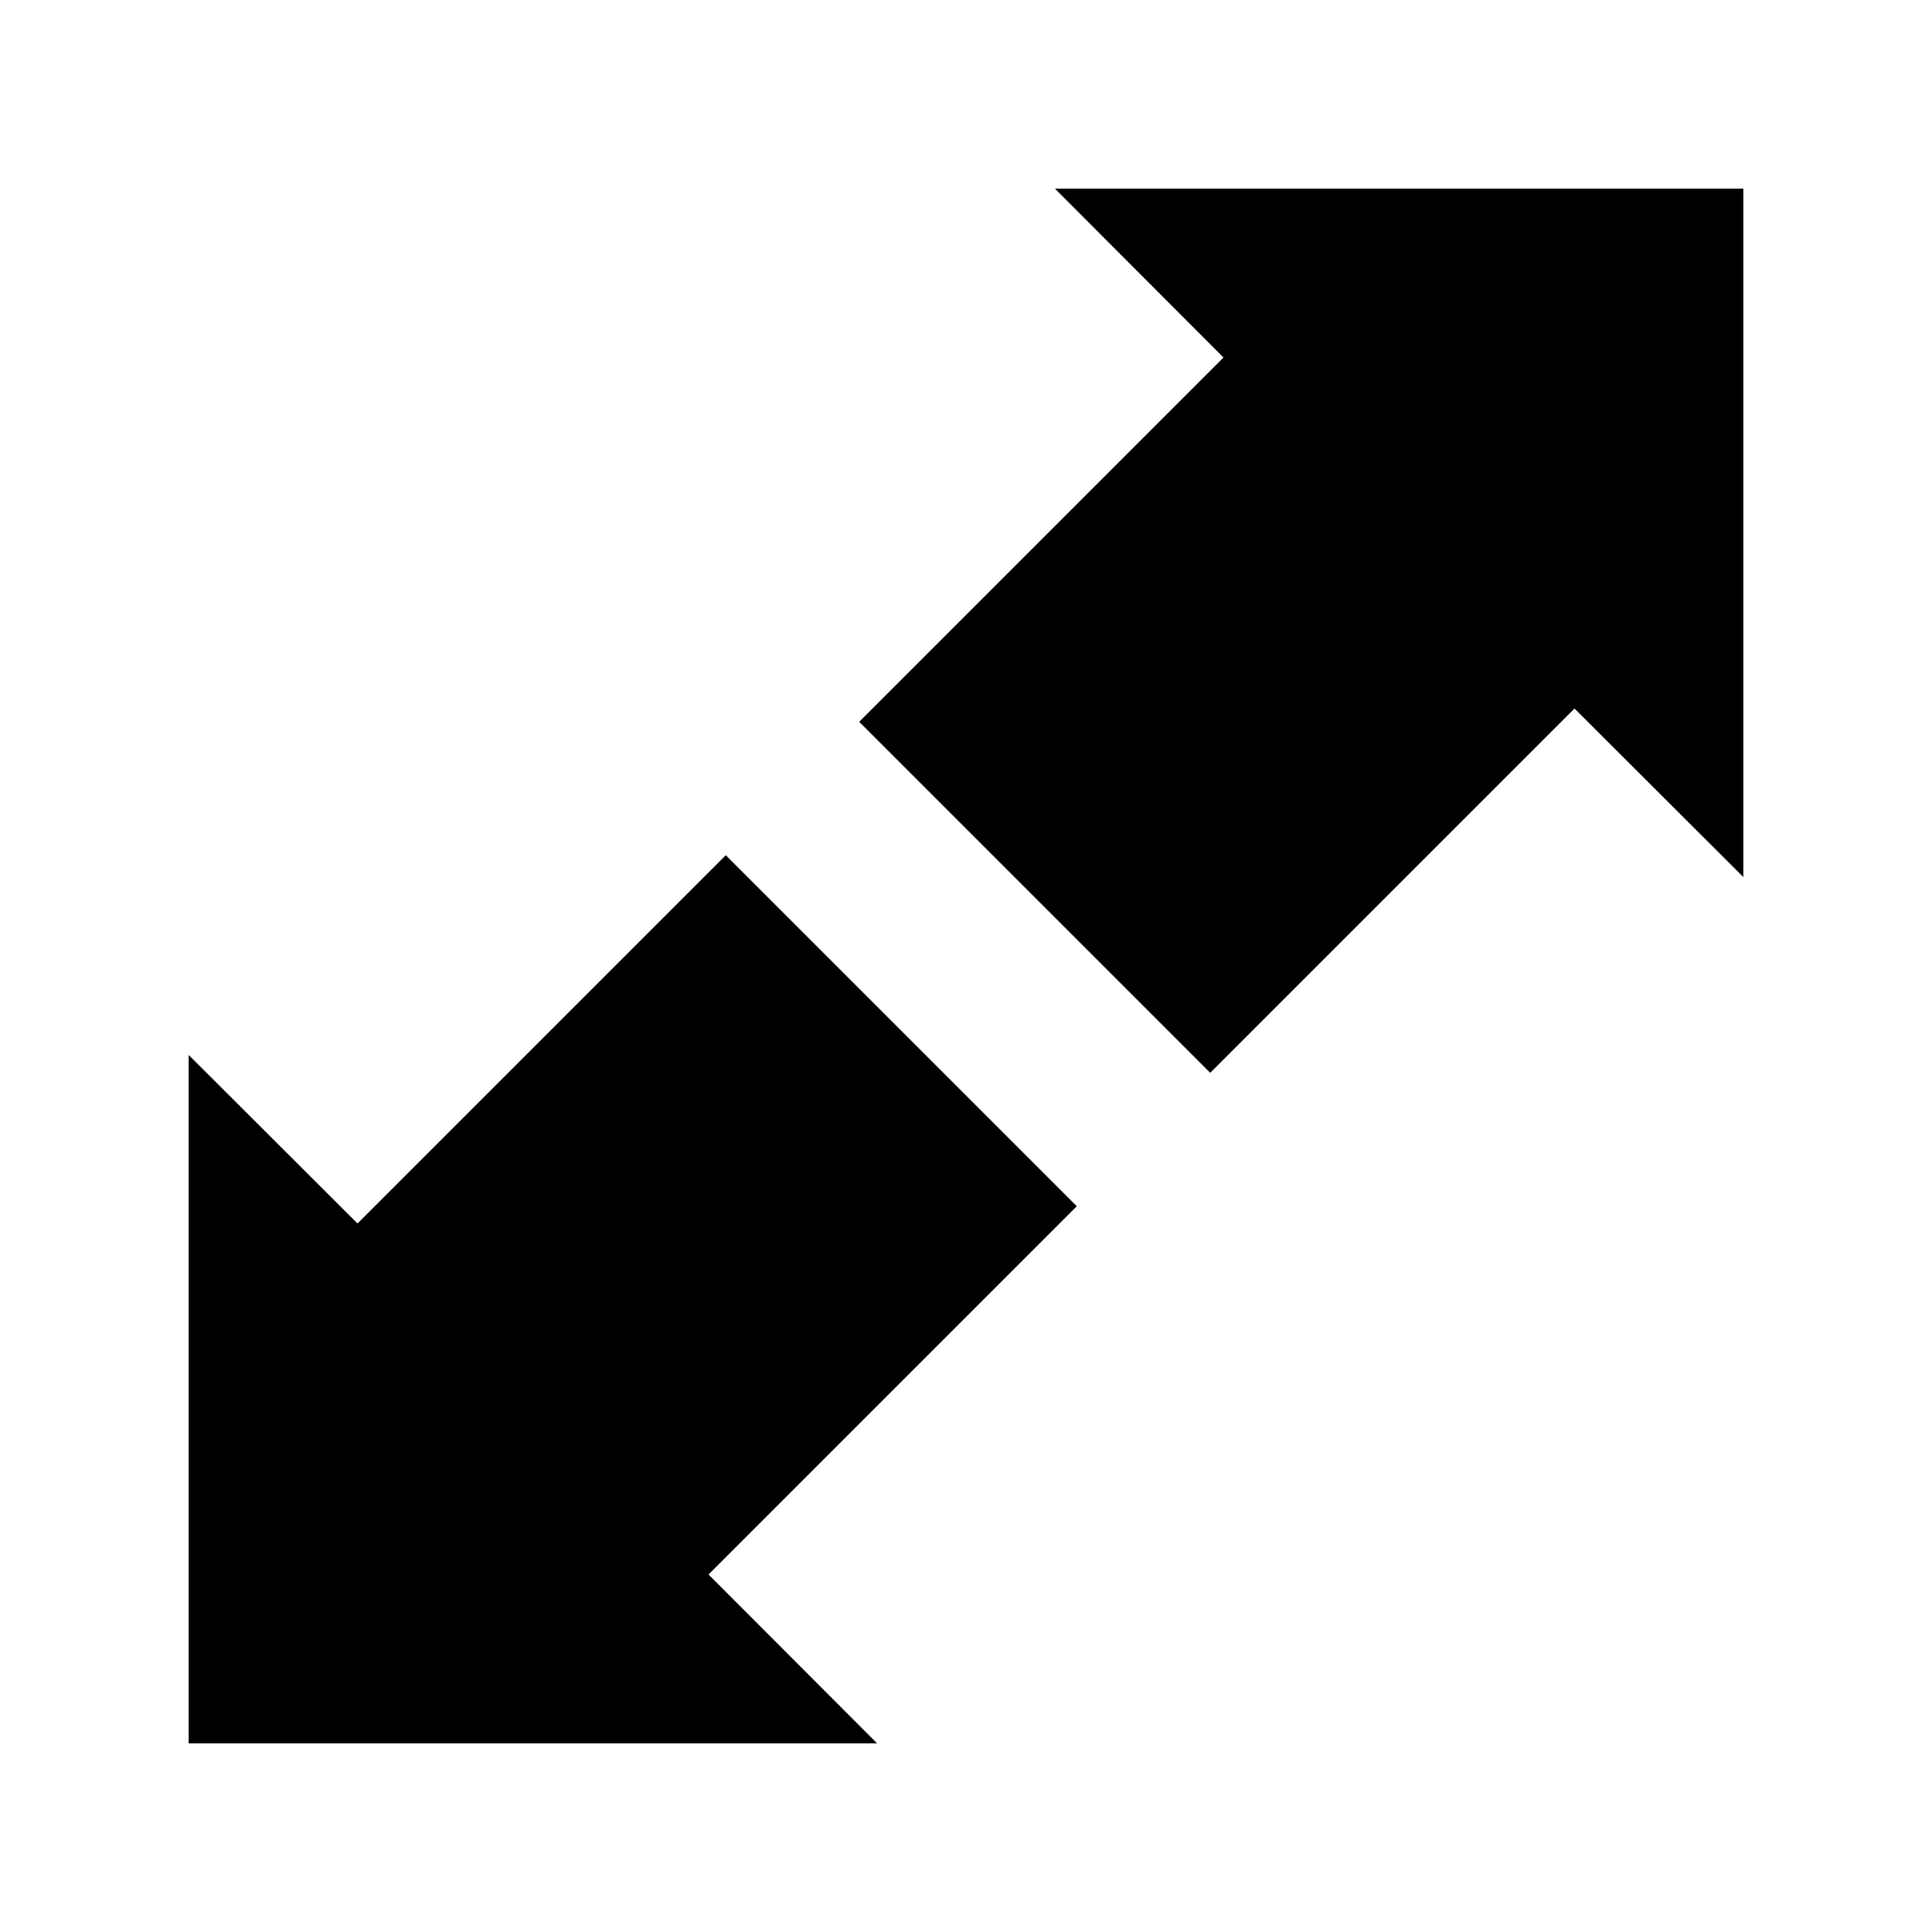 <svg xmlns="http://www.w3.org/2000/svg" width="512" height="512" viewBox="0 0 512 512"><path d="M187.765 417.257l44.666 44.743h-182.431v-182.428l44.744 44.666 97.597-97.597 93.02 93.02-97.596 97.596zm91.807-367.257l44.666 44.743-96.542 96.542 93.02 93.02 96.543-96.543 44.741 44.666v-182.428h-182.428z"/></svg>
